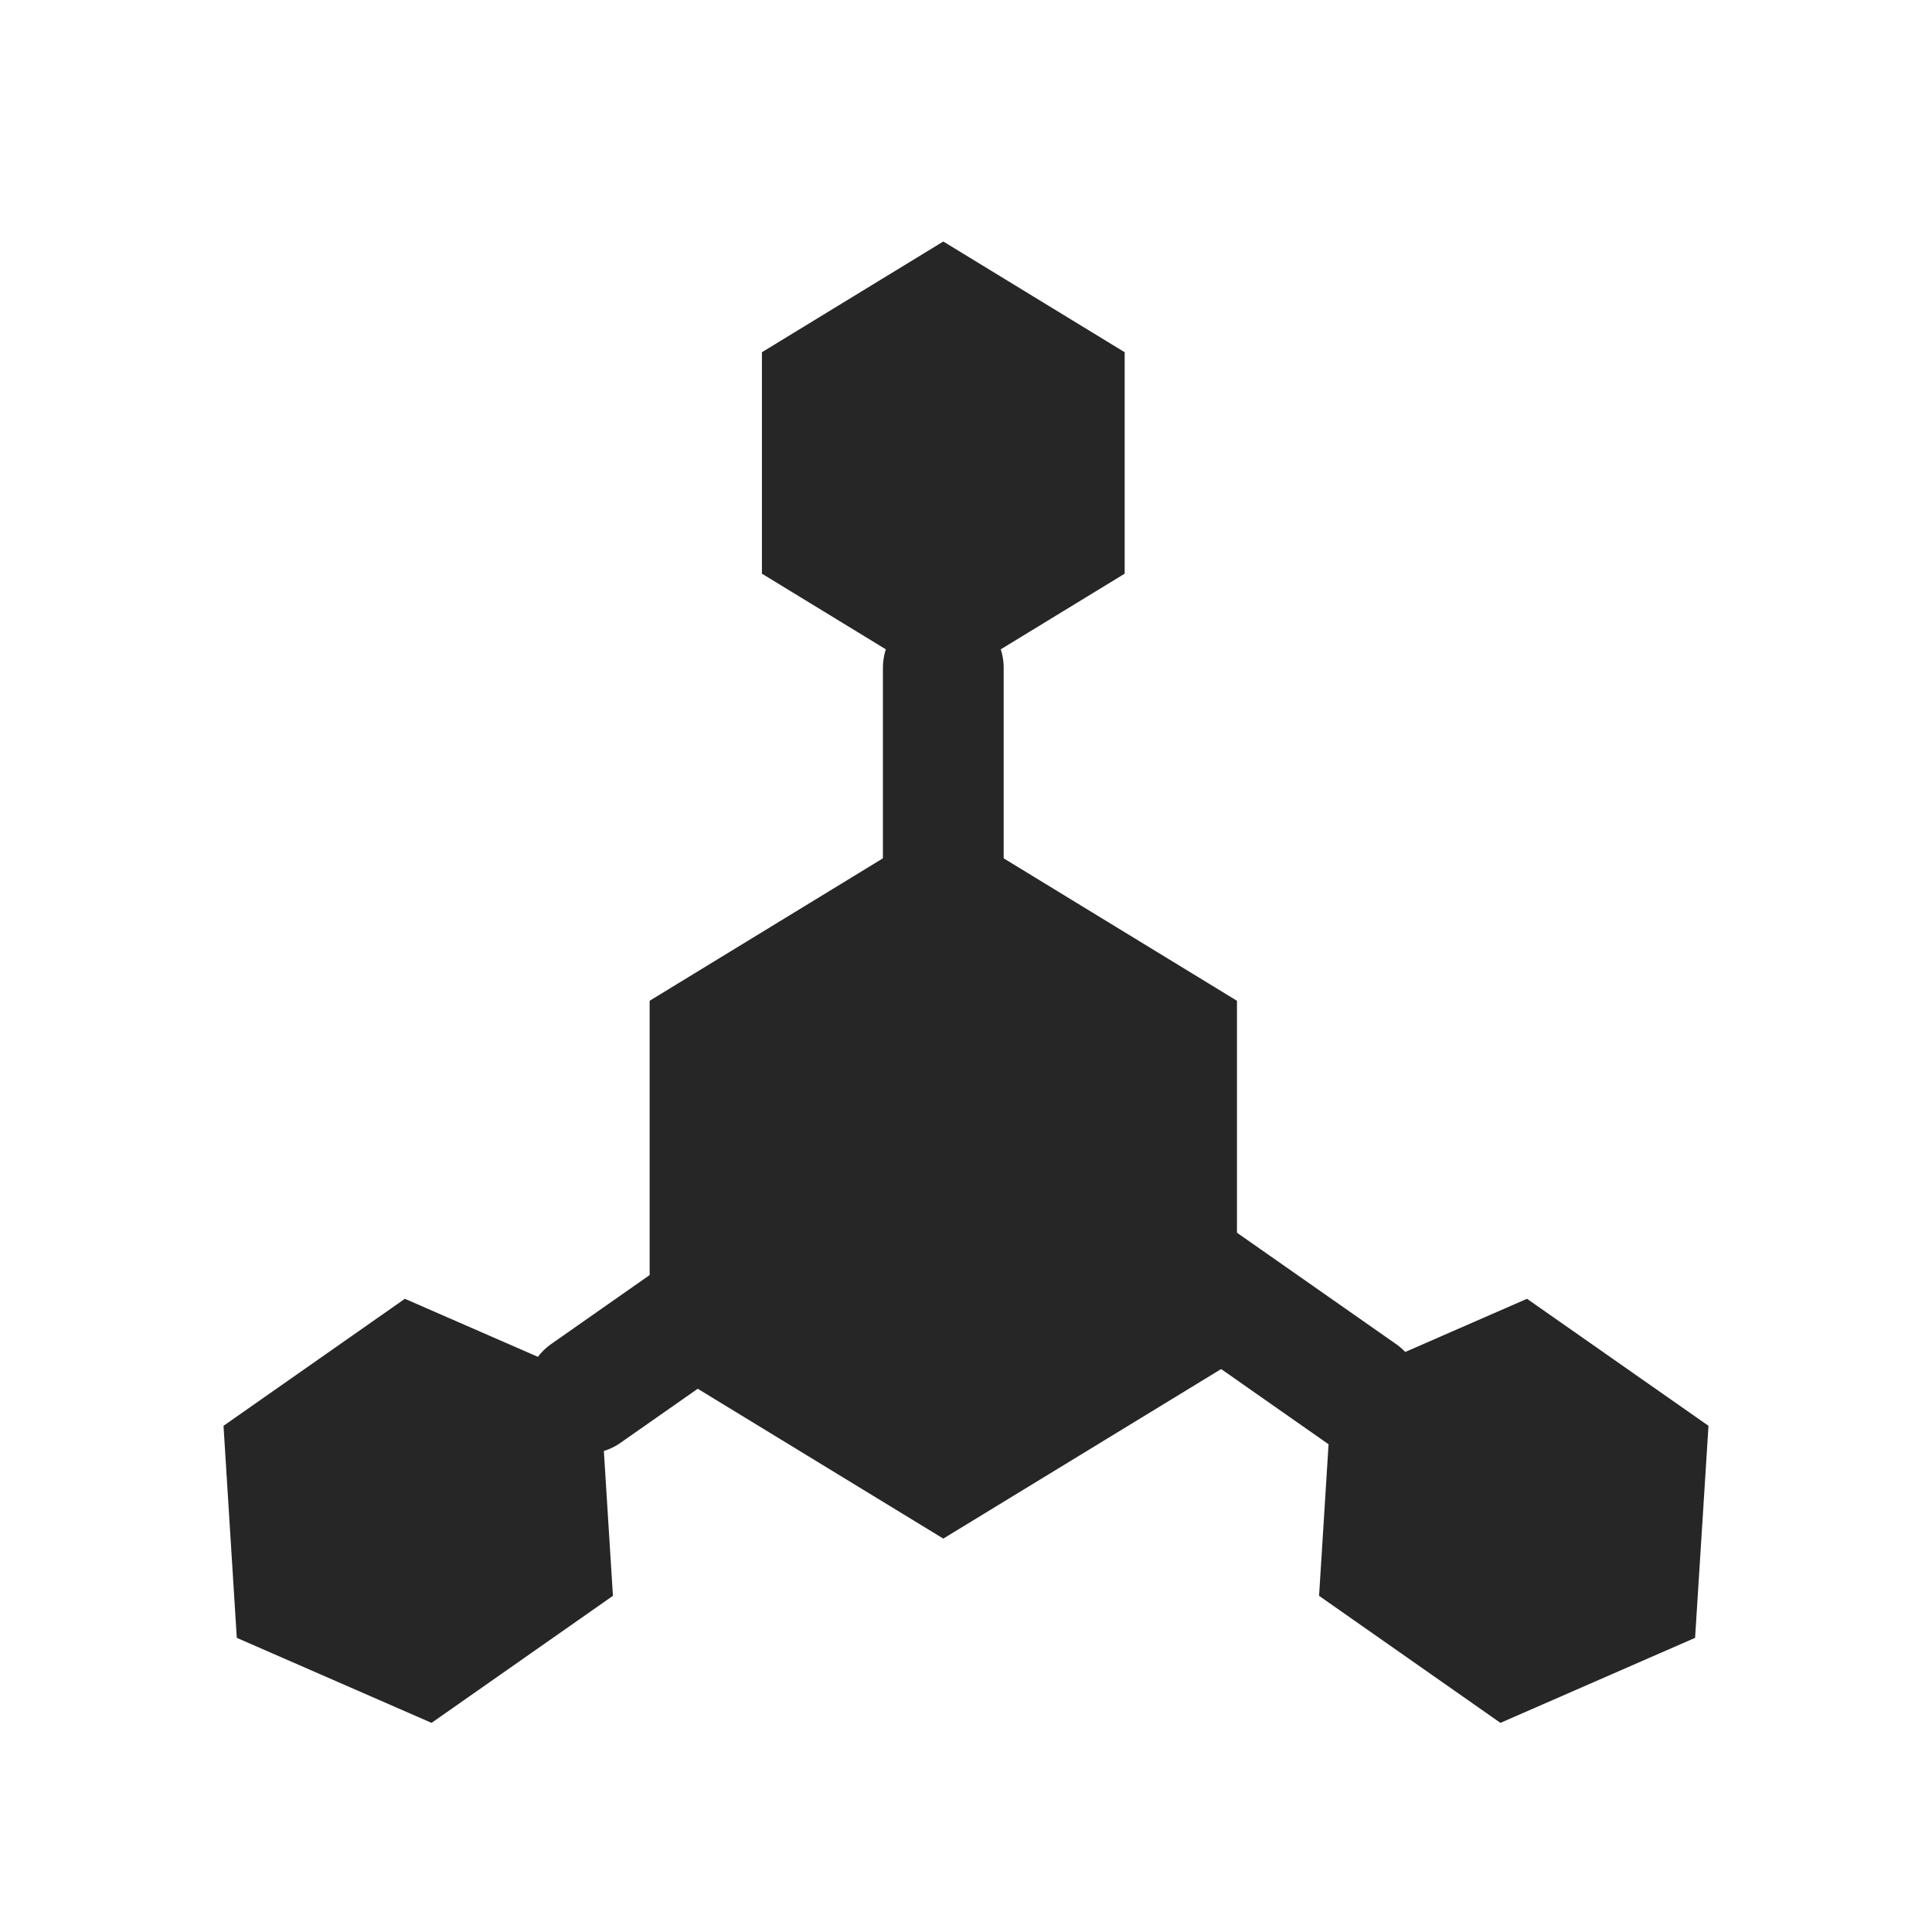 <?xml version="1.0" encoding="UTF-8"?>
<svg width="16px" height="16px" viewBox="0 0 16 16" version="1.1" xmlns="http://www.w3.org/2000/svg" xmlns:xlink="http://www.w3.org/1999/xlink">
    <title>continuous deployment</title>
    <g id="continuous-deployment" stroke="none" stroke-width="1" fill="none" fill-rule="evenodd">
        <rect id="矩形" fill="#000000" opacity="0" x="0" y="0" width="16" height="16"></rect>
        <g id="编组-10备份" transform="translate(1.851, 2)" fill="#262626">
            <path d="M5.961,3.031 C6.237,3.031 6.461,3.255 6.461,3.531 L6.461,6.924 C6.461,7.011 6.439,7.092 6.401,7.162 C6.561,7.068 6.769,7.072 6.932,7.186 L9.712,9.132 C9.938,9.291 9.993,9.603 9.835,9.829 C9.677,10.055 9.365,10.11 9.139,9.952 L6.359,8.005 C6.296,7.961 6.247,7.906 6.212,7.844 C6.179,7.904 6.131,7.959 6.069,8.002 L3.289,9.948 C3.063,10.107 2.751,10.052 2.593,9.825 C2.434,9.599 2.489,9.287 2.716,9.129 L5.496,7.182 L5.523,7.166 C5.484,7.095 5.461,7.012 5.461,6.924 L5.461,3.531 C5.461,3.255 5.685,3.031 5.961,3.031 Z" id="形状结合" fill-rule="nonzero"></path>
            <path d="M5.961,0 L7.463,0.917 L7.463,2.751 L5.961,3.668 L4.459,2.751 L4.459,0.917 L5.961,0 Z M0.11,11.564 L0,9.808 L1.502,8.756 L3.115,9.46 L3.225,11.216 L1.723,12.268 L0.11,11.564 Z M12.187,11.564 L12.298,9.808 L10.795,8.756 L9.183,9.46 L9.073,11.216 L10.575,12.268 L12.187,11.564 Z M5.961,4.803 L8.393,6.288 L8.393,9.258 L5.961,10.742 L3.529,9.258 L3.529,6.288 L5.961,4.803 Z" id="形状"></path>
        </g>
    </g>
</svg>